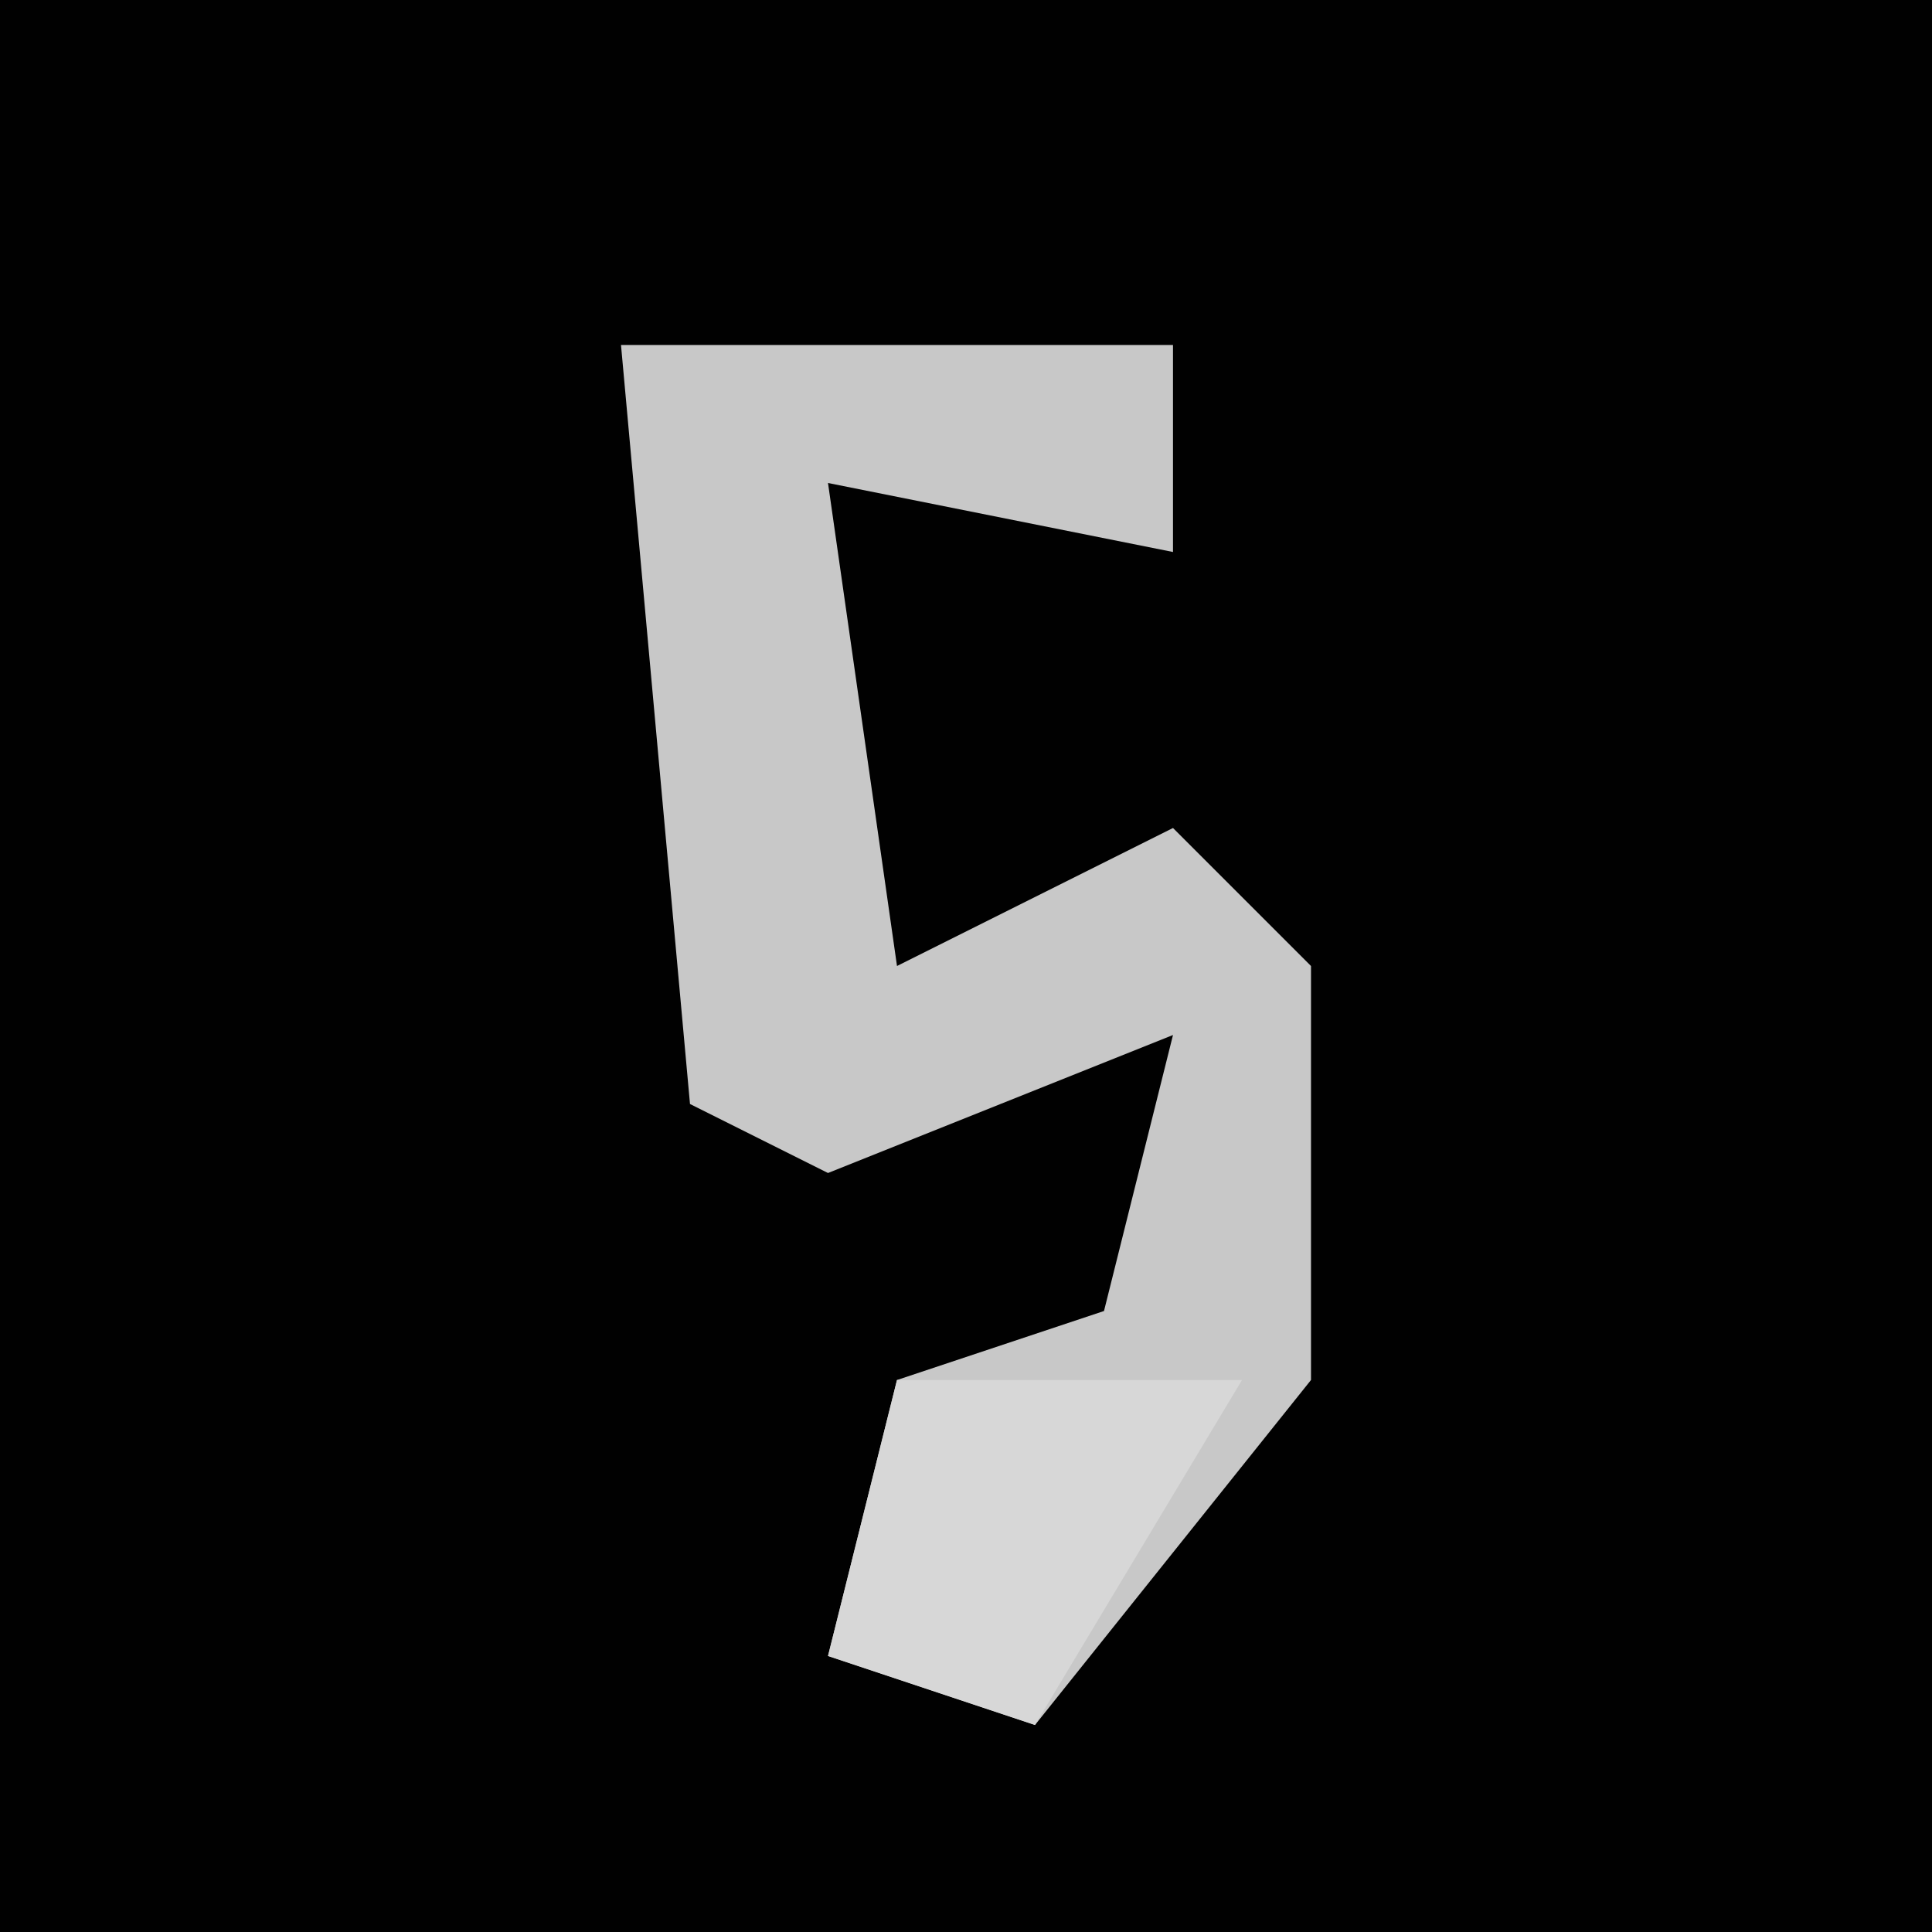 <?xml version="1.0" encoding="UTF-8"?>
<svg version="1.1" xmlns="http://www.w3.org/2000/svg" width="28" height="28">
<path d="M0,0 L28,0 L28,28 L0,28 Z " fill="#010101" transform="translate(0,0)"/>
<path d="M0,0 L8,0 L8,3 L3,2 L4,9 L8,7 L10,9 L10,15 L6,20 L3,19 L4,15 L7,14 L8,10 L3,12 L1,11 Z " fill="#C8C8C8" transform="translate(9,5)"/>
<path d="M0,0 L5,0 L2,5 L-1,4 Z " fill="#D7D7D7" transform="translate(13,20)"/>
</svg>
